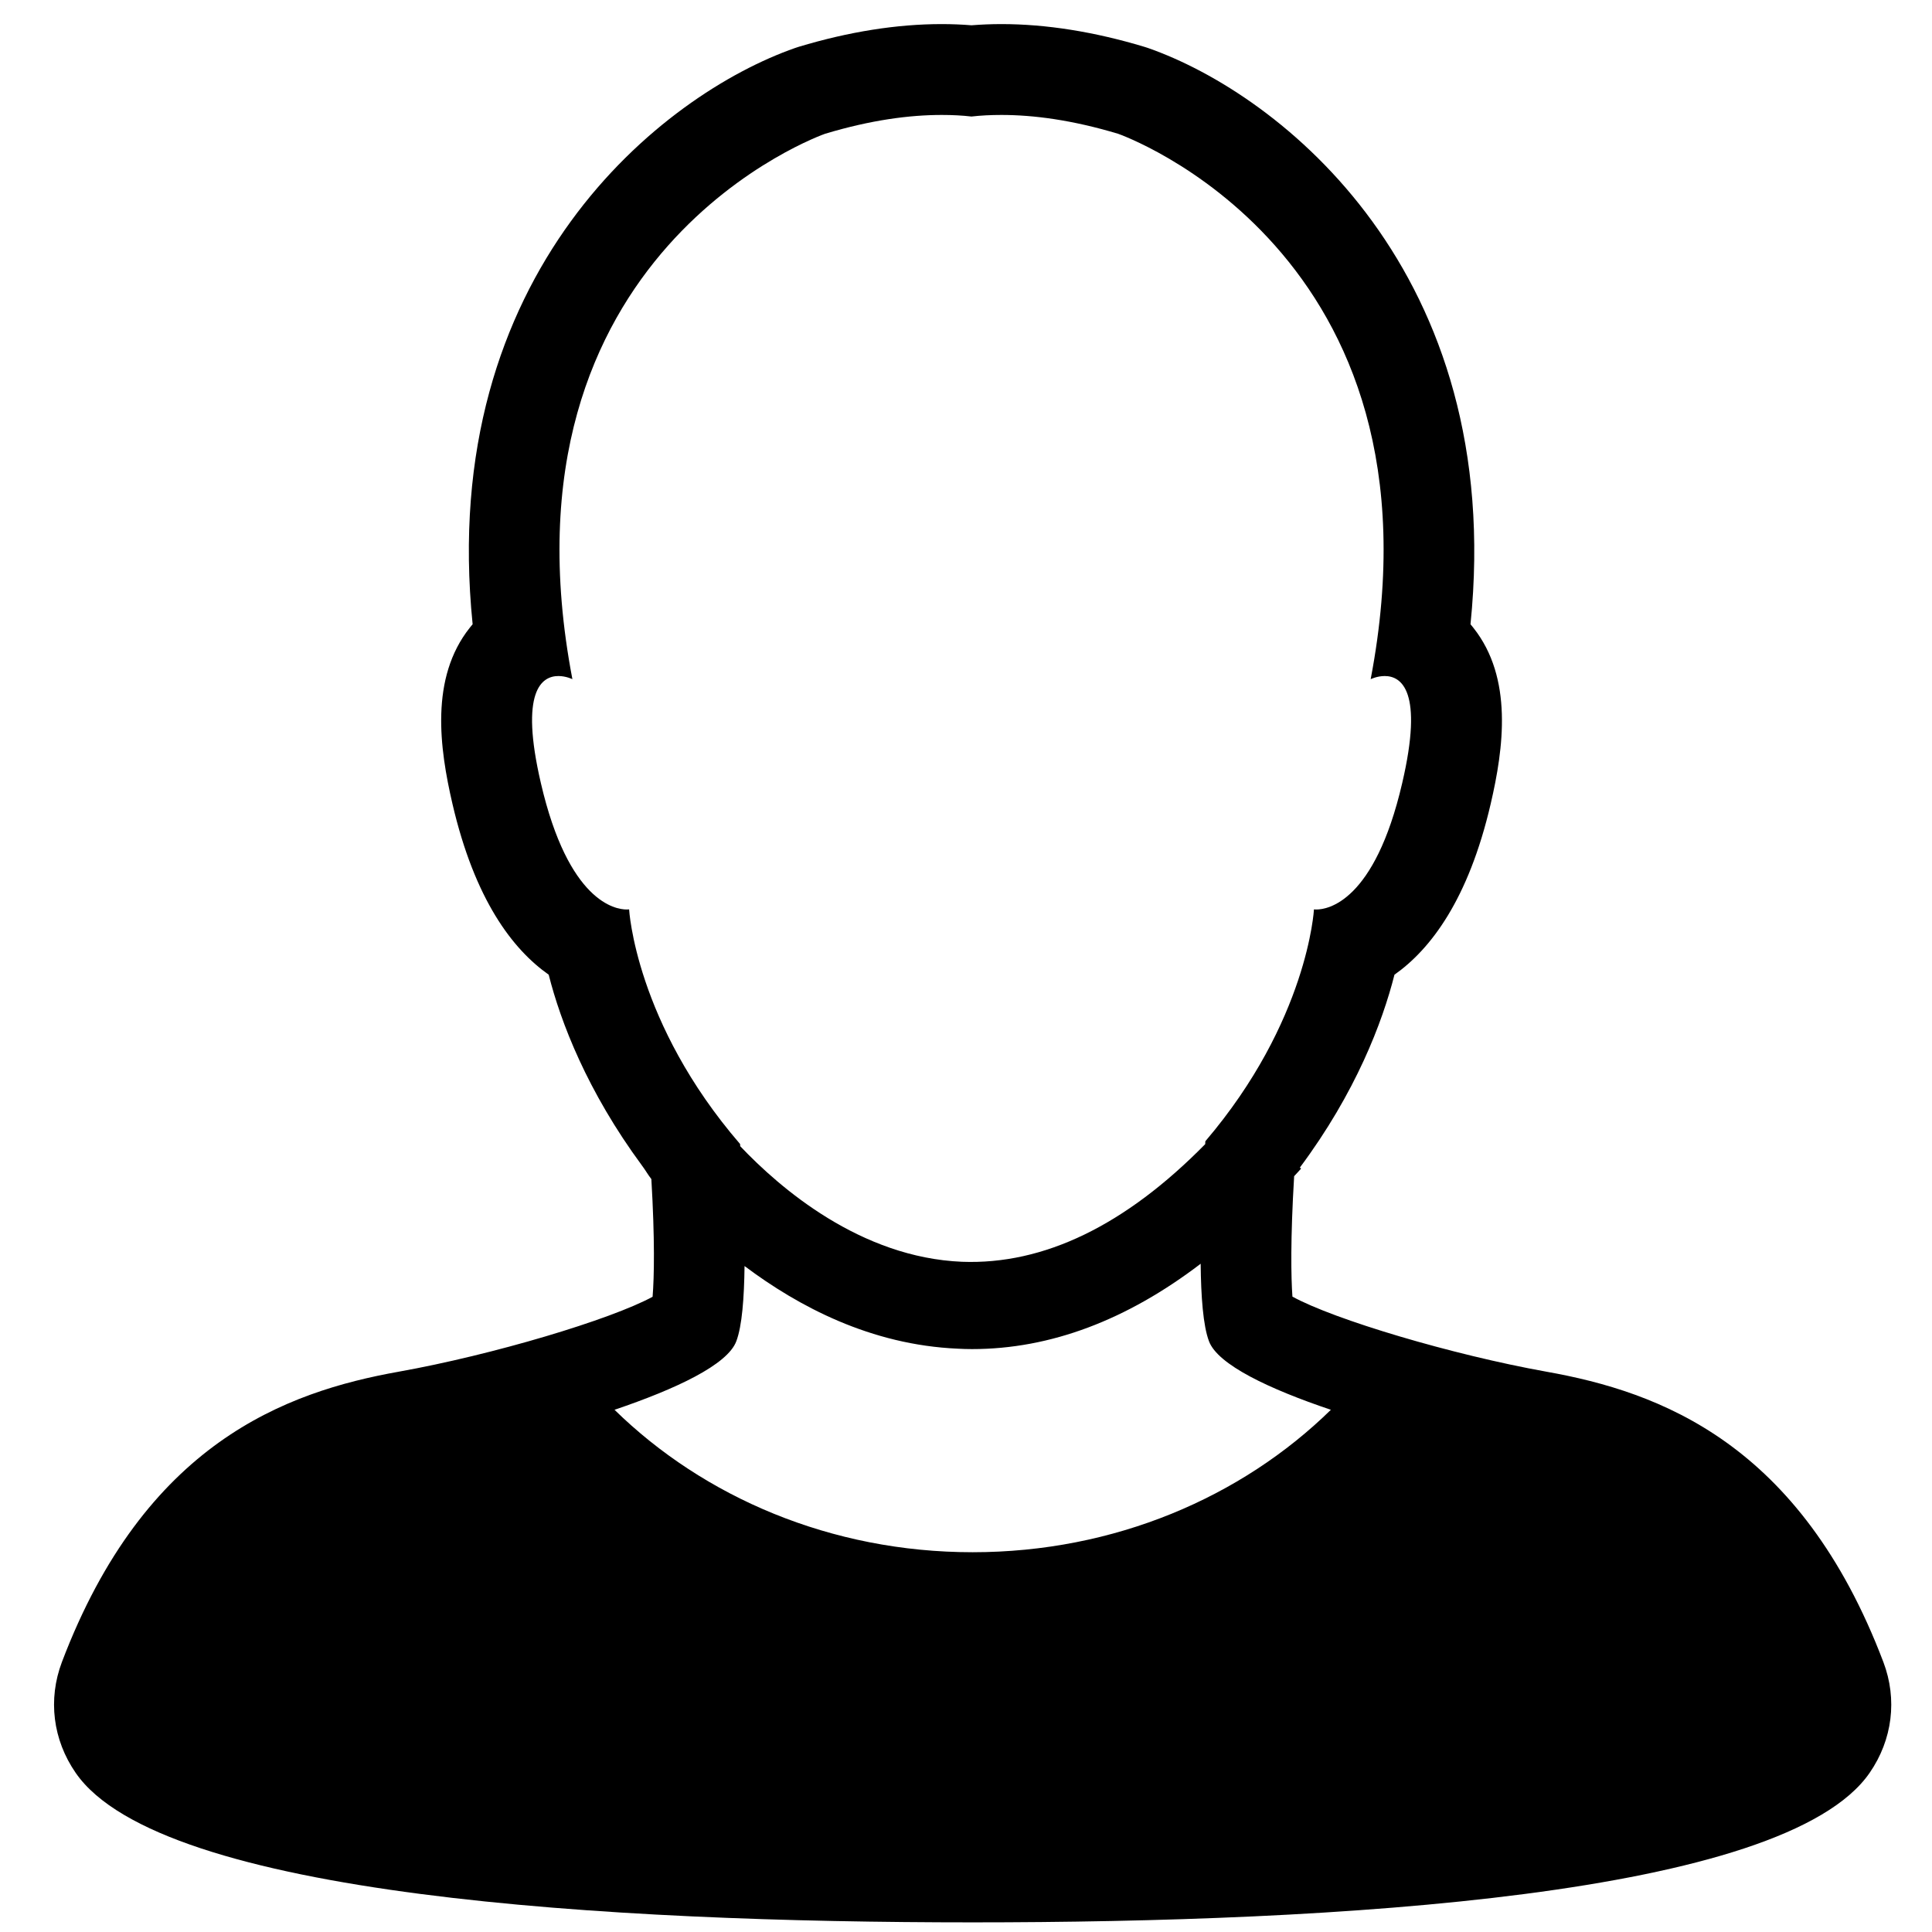 <?xml version="1.0" encoding="utf-8"?>
<!-- Generator: Adobe Illustrator 15.0.2, SVG Export Plug-In . SVG Version: 6.00 Build 0)  -->
<!DOCTYPE svg PUBLIC "-//W3C//DTD SVG 1.1//EN" "http://www.w3.org/Graphics/SVG/1.1/DTD/svg11.dtd">
<svg version="1.1" id="Layer_1" xmlns="http://www.w3.org/2000/svg" xmlns:xlink="http://www.w3.org/1999/xlink" x="0px" y="0px"
	 width="200.5px" height="200.5px" viewBox="0 0 200.5 200.5" enable-background="new 0 0 200.5 200.5" xml:space="preserve">
<path d="M195.458,172.497c-8.626-22.731-23.217-28.05-34.972-30.145c-9.808-1.76-22.031-5.409-26.36-7.791
	c-0.142-1.971-0.215-5.968,0.178-12.499c0.238-0.27,0.48-0.501,0.719-0.783l-0.123-0.113c5.795-7.774,8.565-15.077,9.815-20.012
	c3.742-2.641,7.675-7.784,9.987-17.734c1.341-5.769,2.341-13.051-1.797-18.268c-0.104-0.124-0.202-0.244-0.299-0.368
	c3.705-36.541-19.717-55-33.471-59.804l-0.202-0.066l-0.185-0.058C113.566,3.295,108.568,2.5,103.926,2.5
	c-1.093,0-2.117,0.047-3.109,0.124C99.808,2.542,98.768,2.5,97.729,2.5c-4.655,0-9.646,0.793-14.829,2.354l-0.19,0.062l-0.189,0.062
	C68.759,9.781,45.343,28.244,49.049,64.782c-0.108,0.124-0.205,0.244-0.298,0.367c-4.146,5.218-3.136,12.502-1.797,18.269
	c2.314,9.95,6.236,15.094,9.989,17.734c1.235,4.896,3.997,12.103,9.685,19.813v0.004c0.006,0.007,0.061,0.076,0.067,0.088
	c0.325,0.444,0.555,0.864,0.902,1.305c0.368,6.256,0.297,10.157,0.128,12.216c-4.35,2.363-16.54,6.019-26.332,7.772
	c-11.752,2.097-26.347,7.415-34.971,30.141c-1.458,3.867-0.944,8.058,1.434,11.497c8.848,12.818,55.506,15.512,93.084,15.512
	s84.236-2.693,93.086-15.514C196.402,180.547,196.916,176.356,195.458,172.497z M65.037,94.387c-1.152,0-6.038-0.761-8.904-13.11
	c-2.234-9.598,0.103-11.119,1.818-11.119c0.794,0,1.452,0.325,1.452,0.325c-8.507-44.493,26.221-56.6,26.221-56.6
	c4.776-1.438,8.788-1.954,12.107-1.954c1.107,0,2.14,0.053,3.087,0.164c0.963-0.111,1.998-0.164,3.111-0.164
	c3.313,0,7.322,0.516,12.107,1.954c0,0,34.717,12.107,26.21,56.6c0,0,0.663-0.325,1.458-0.325c1.716,0,4.054,1.52,1.812,11.119
	c-2.867,12.352-7.759,13.11-8.909,13.11c-0.158,0-0.246-0.015-0.246-0.015s-0.618,11.58-11.272,24.065
	c0,0.097-0.015,0.206-0.015,0.3c-8.292,8.438-16.749,12.528-25.234,12.209c-10.547-0.438-18.881-7.634-23.021-11.993
	c-0.006-0.065-0.014-0.161-0.014-0.227c-10.872-12.598-11.517-24.354-11.517-24.354S65.2,94.387,65.037,94.387z M76.413,139.191
	c0.598-1.573,0.814-4.505,0.855-7.803c5.607,4.206,13.105,8.184,22.125,8.576c0.494,0.029,0.991,0.043,1.485,0.043
	c8.142,0,16.077-3.021,23.725-8.857c0.034,3.394,0.254,6.43,0.863,8.041c0.912,2.443,6.272,4.966,12.651,7.115
	c-9.252,9.064-22.453,14.782-37.178,14.782c-14.723,0-27.915-5.729-37.165-14.782C70.142,144.147,75.504,141.635,76.413,139.191z"/>
</svg>
